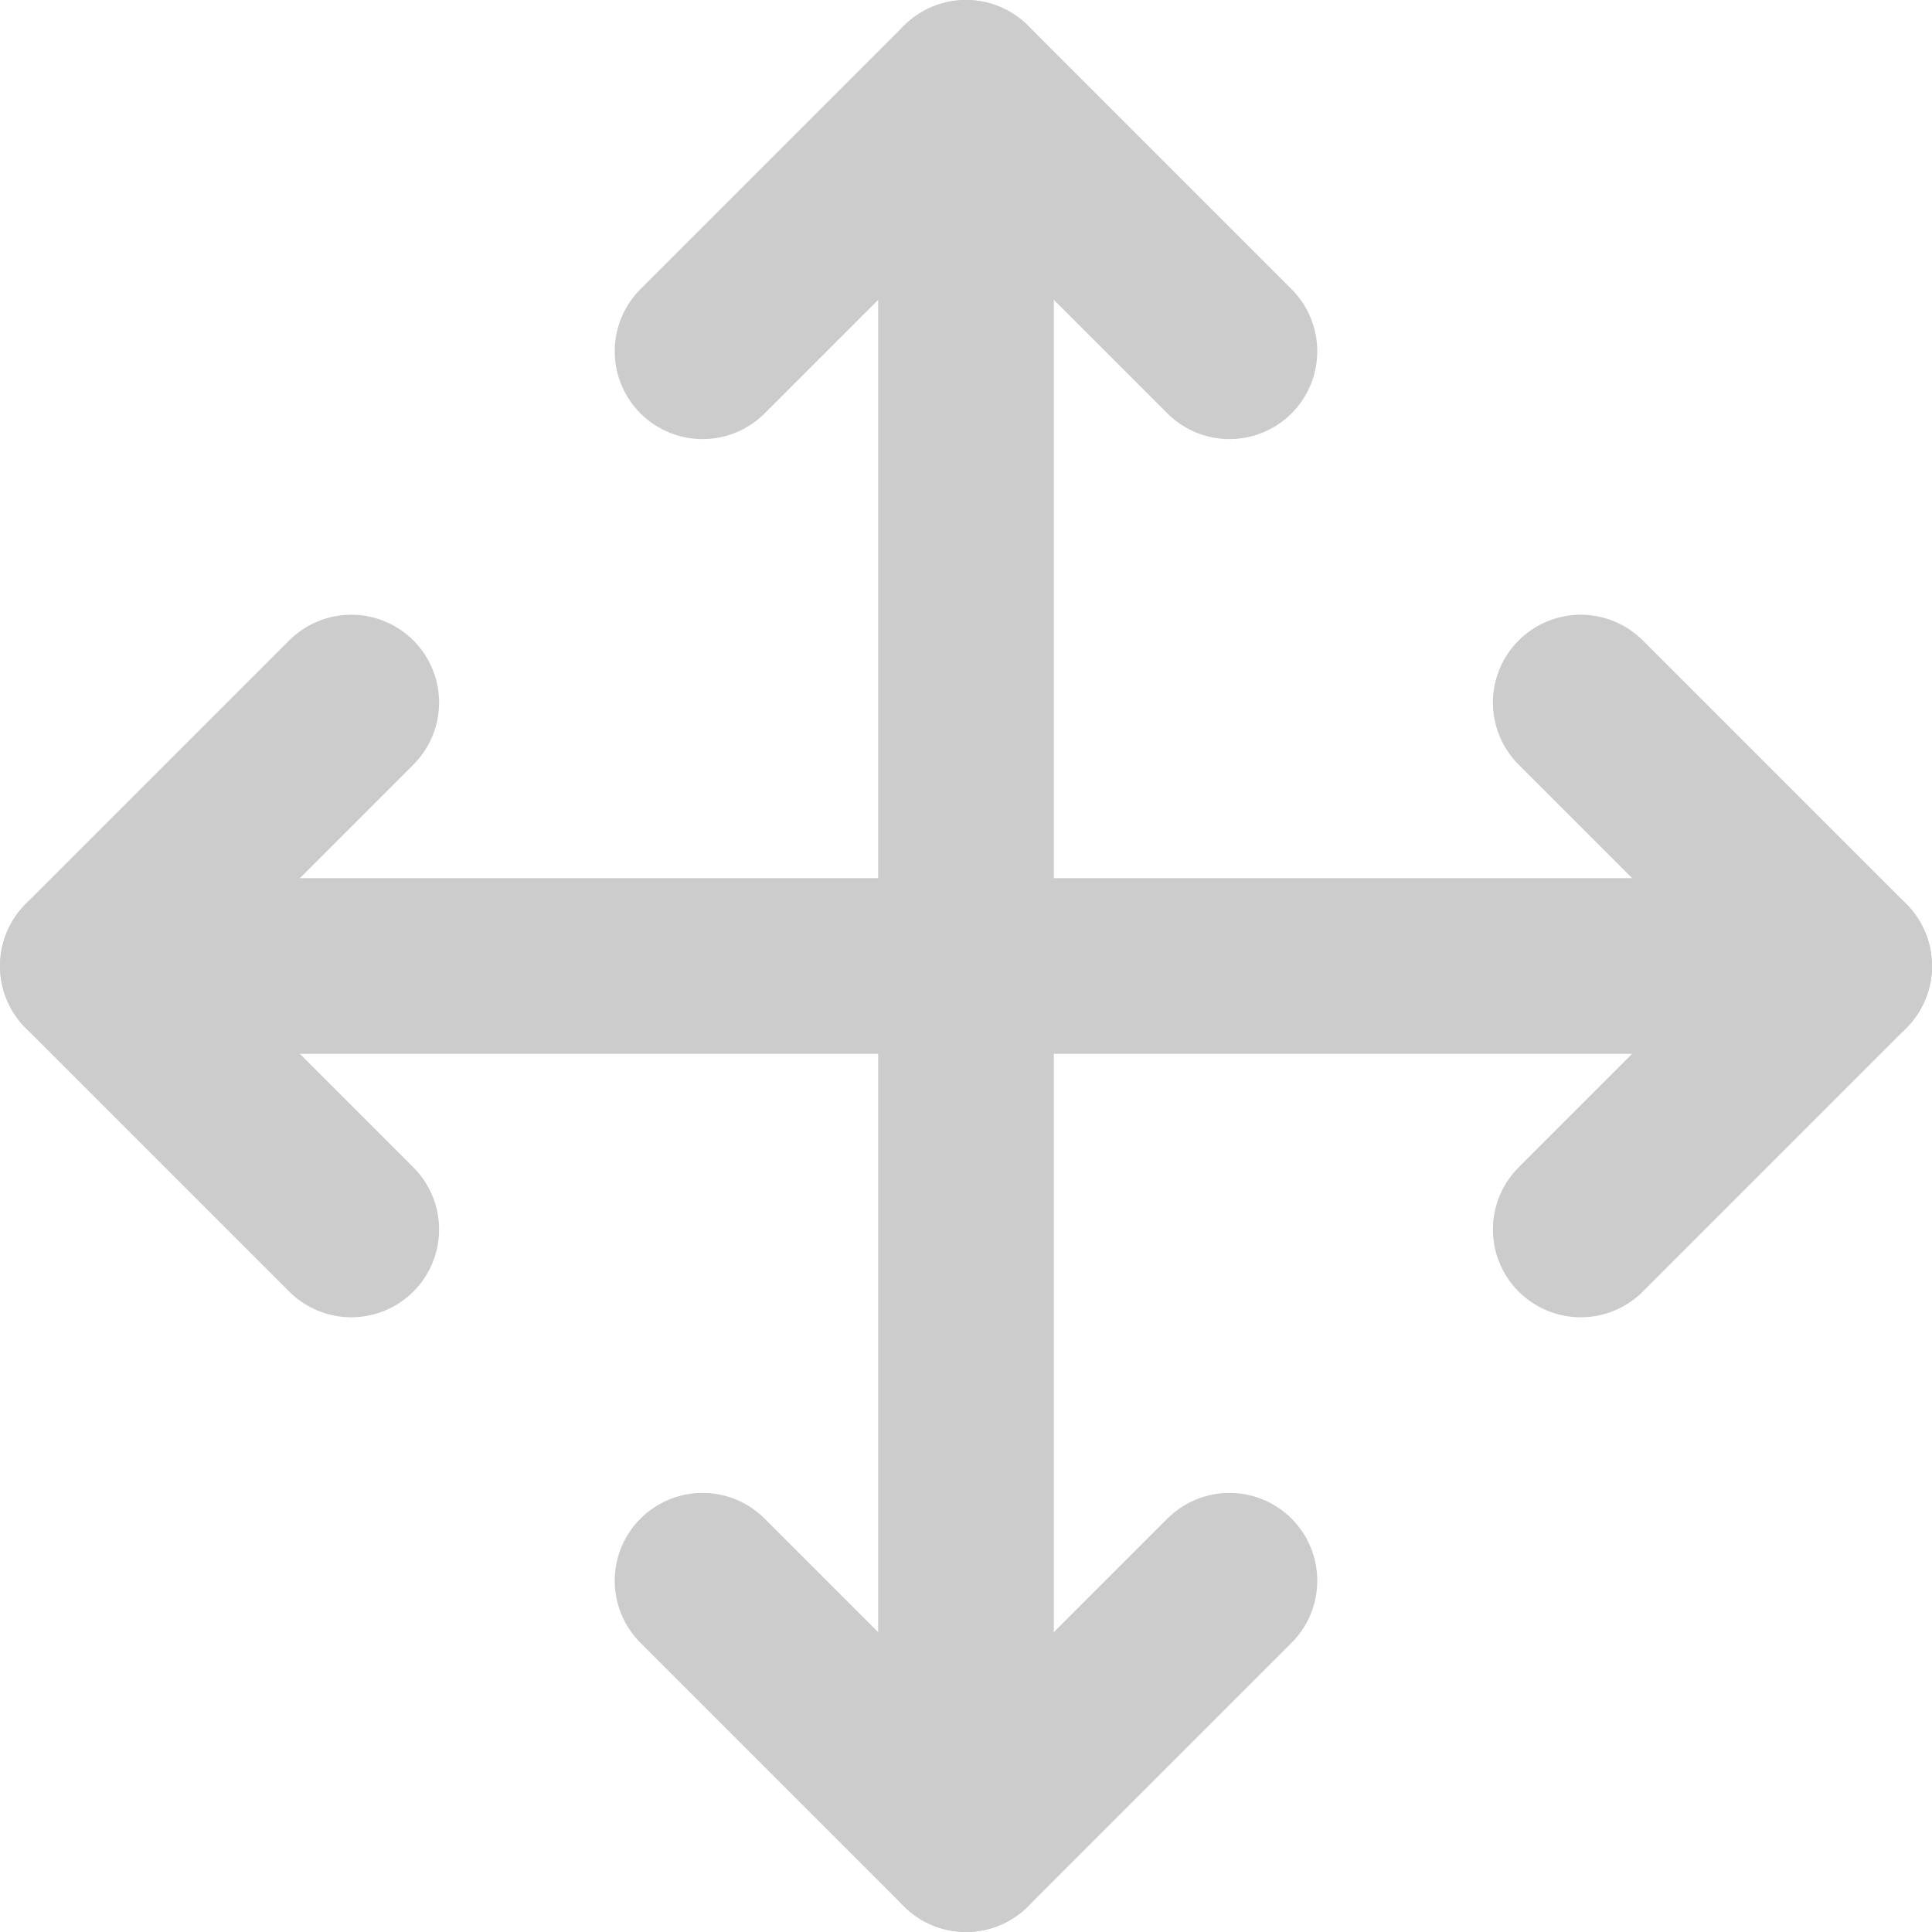 <svg xmlns="http://www.w3.org/2000/svg" width="22" height="22" viewBox="0 0 22 22">
  <g id="Re-Arrange_Icon" data-name="Re-Arrange Icon" transform="translate(-1 -1)">
    <path id="Path_10" data-name="Path 10" d="M5,9,2,12l3,3" fill="none" stroke="#ccc" stroke-linecap="round" stroke-linejoin="round" stroke-width="2"/>
    <path id="Path_11" data-name="Path 11" d="M9,5l3-3,3,3" fill="none" stroke="#ccc" stroke-linecap="round" stroke-linejoin="round" stroke-width="2"/>
    <path id="Path_12" data-name="Path 12" d="M15,19l-3,3L9,19" fill="none" stroke="#ccc" stroke-linecap="round" stroke-linejoin="round" stroke-width="2"/>
    <path id="Path_13" data-name="Path 13" d="M19,9l3,3-3,3" fill="none" stroke="#ccc" stroke-linecap="round" stroke-linejoin="round" stroke-width="2"/>
    <line id="Line_13" data-name="Line 13" x2="20" transform="translate(2 12)" fill="none" stroke="#ccc" stroke-linecap="round" stroke-linejoin="round" stroke-width="2"/>
    <line id="Line_14" data-name="Line 14" y2="20" transform="translate(12 2)" fill="none" stroke="#ccc" stroke-linecap="round" stroke-linejoin="round" stroke-width="2"/>
  </g>
</svg>
